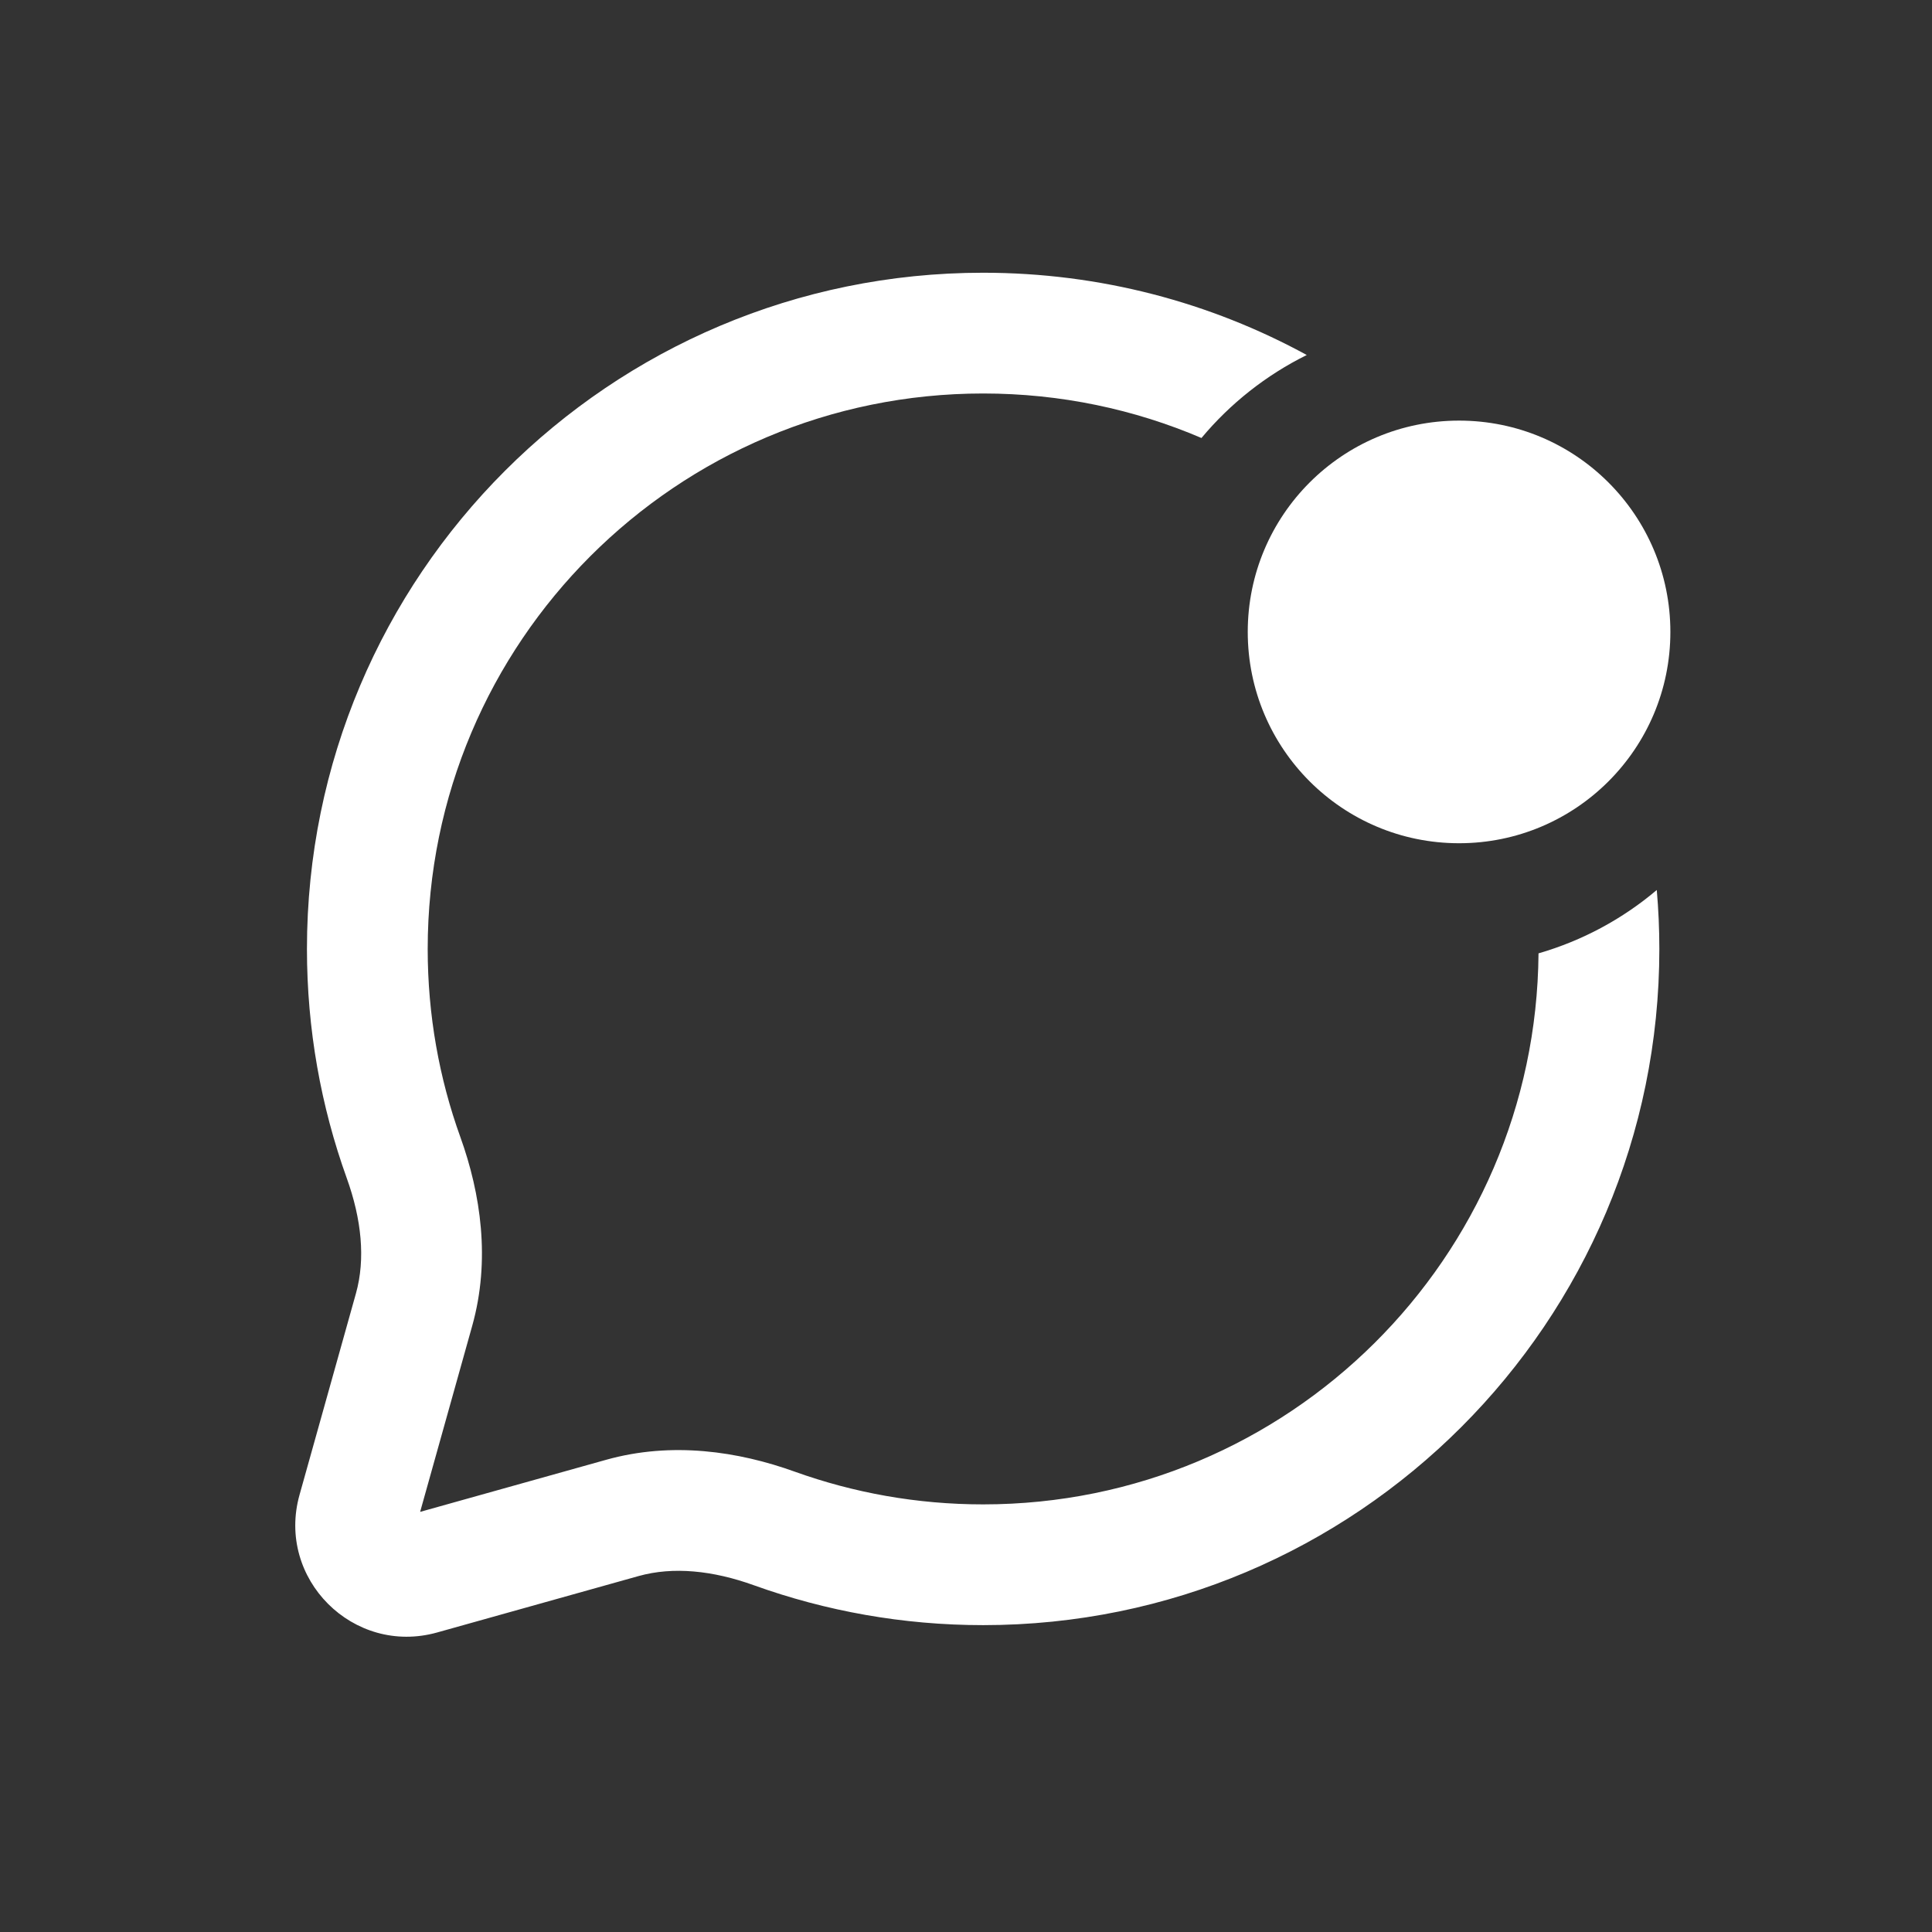 <svg width="24" height="24" viewBox="0 0 24 24" fill="none" xmlns="http://www.w3.org/2000/svg">
<rect x="0" y="0" width="24" height="24" fill="#333333" stroke="none"/>
<path d="M12.213 4.888C8.402 4.888 5.313 7.977 5.313 11.788C5.313 12.61 5.456 13.397 5.719 14.126C5.972 14.829 6.095 15.653 5.866 16.47L5.219 18.781L7.53 18.134C8.347 17.905 9.172 18.029 9.874 18.282C10.604 18.544 11.39 18.688 12.213 18.688C16.005 18.688 19.082 15.629 19.112 11.843C19.659 11.685 20.158 11.414 20.581 11.056C20.602 11.297 20.613 11.541 20.613 11.788C20.613 16.427 16.852 20.188 12.213 20.188C11.215 20.188 10.256 20.013 9.366 19.693C8.853 19.508 8.361 19.459 7.934 19.578L5.431 20.279C4.389 20.571 3.429 19.611 3.721 18.569L4.422 16.066C4.541 15.64 4.492 15.147 4.307 14.634C3.987 13.744 3.813 12.786 3.813 11.788C3.813 7.149 7.573 3.388 12.213 3.388C13.669 3.388 15.039 3.758 16.233 4.41C15.728 4.66 15.282 5.013 14.925 5.441C14.093 5.085 13.176 4.888 12.213 4.888Z" fill="white"/>
<path d="M18.125 10.475C19.575 10.475 20.75 9.3 20.75 7.85C20.75 6.4 19.575 5.225 18.125 5.225C16.675 5.225 15.5 6.4 15.5 7.85C15.5 9.3 16.675 10.475 18.125 10.475Z" fill="white"/>
</svg>
